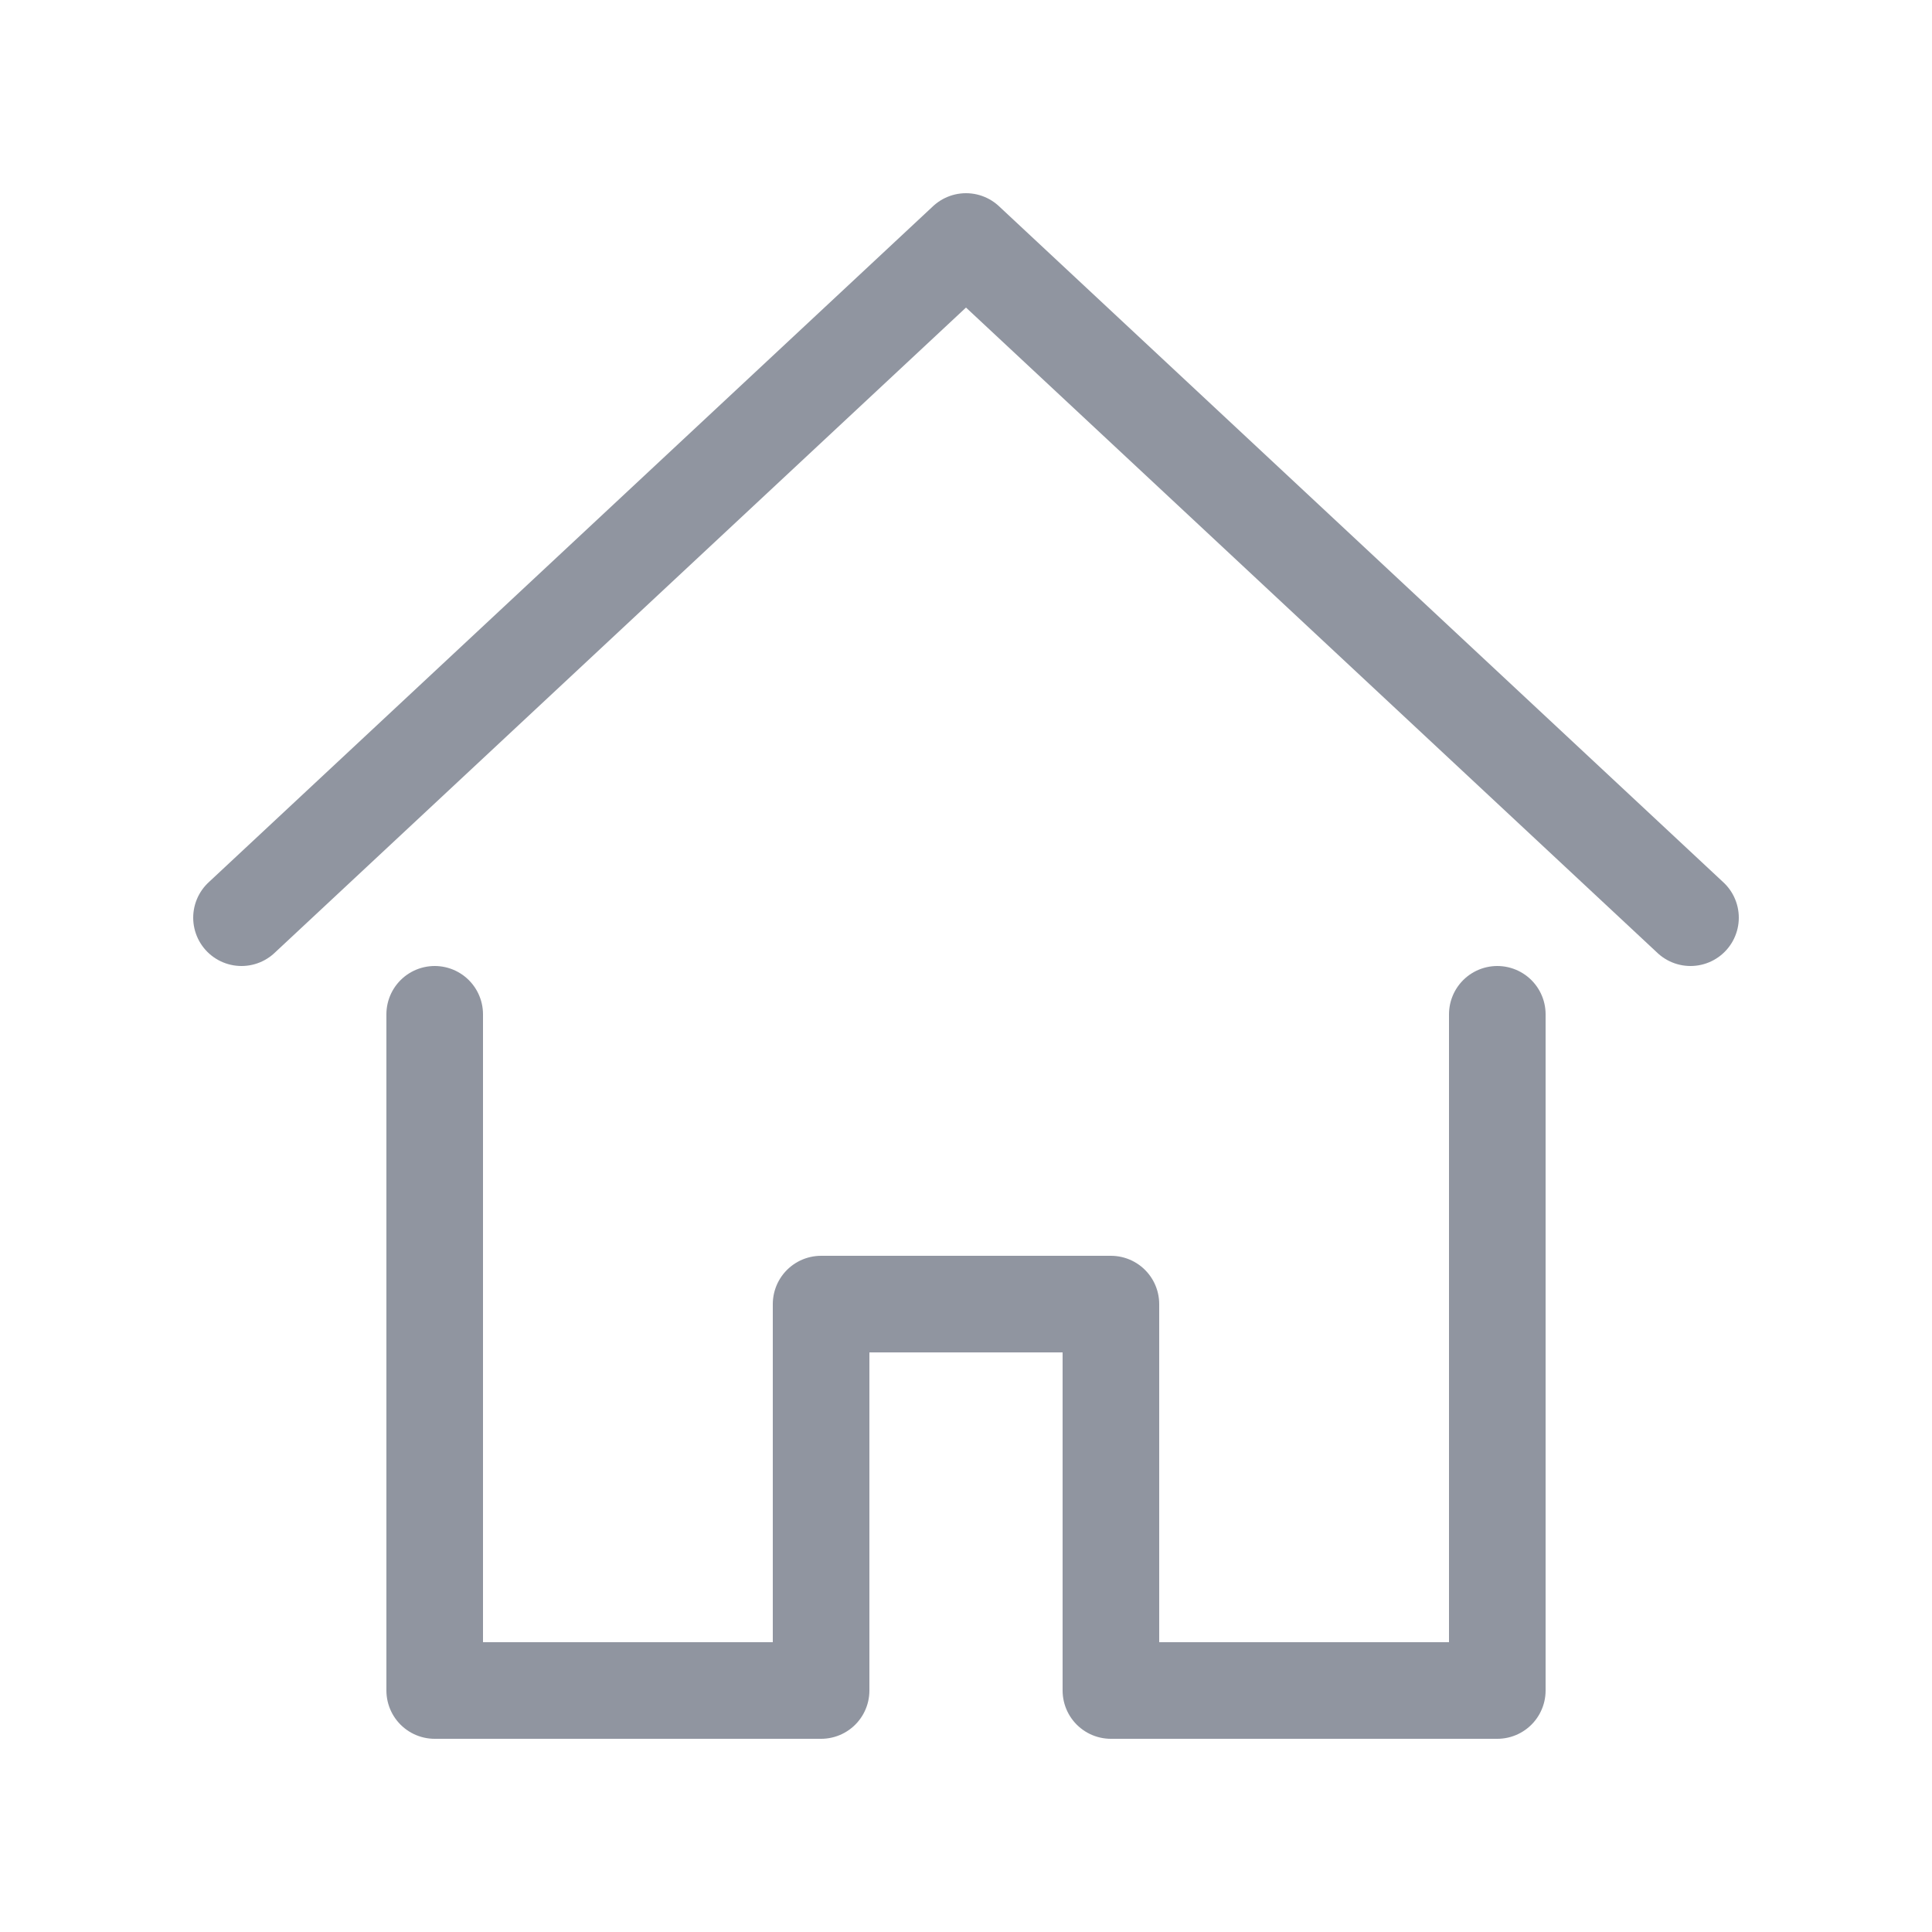 <svg width="20" height="20" viewBox="0 0 20 20" fill="none" xmlns="http://www.w3.org/2000/svg">
<path d="M17.5 9.5L10 2.5L2.5 9.5" stroke="#9095A0" stroke-miterlimit="10" stroke-linecap="round" stroke-linejoin="round"/>
<path d="M4.5 10.5L4.5 17.5H8.5L8.5 13.5L11.5 13.5L11.5 17.5L15.5 17.5L15.5 10.5" stroke="#9095A0" stroke-miterlimit="10" stroke-linecap="round" stroke-linejoin="round"/>
</svg>
